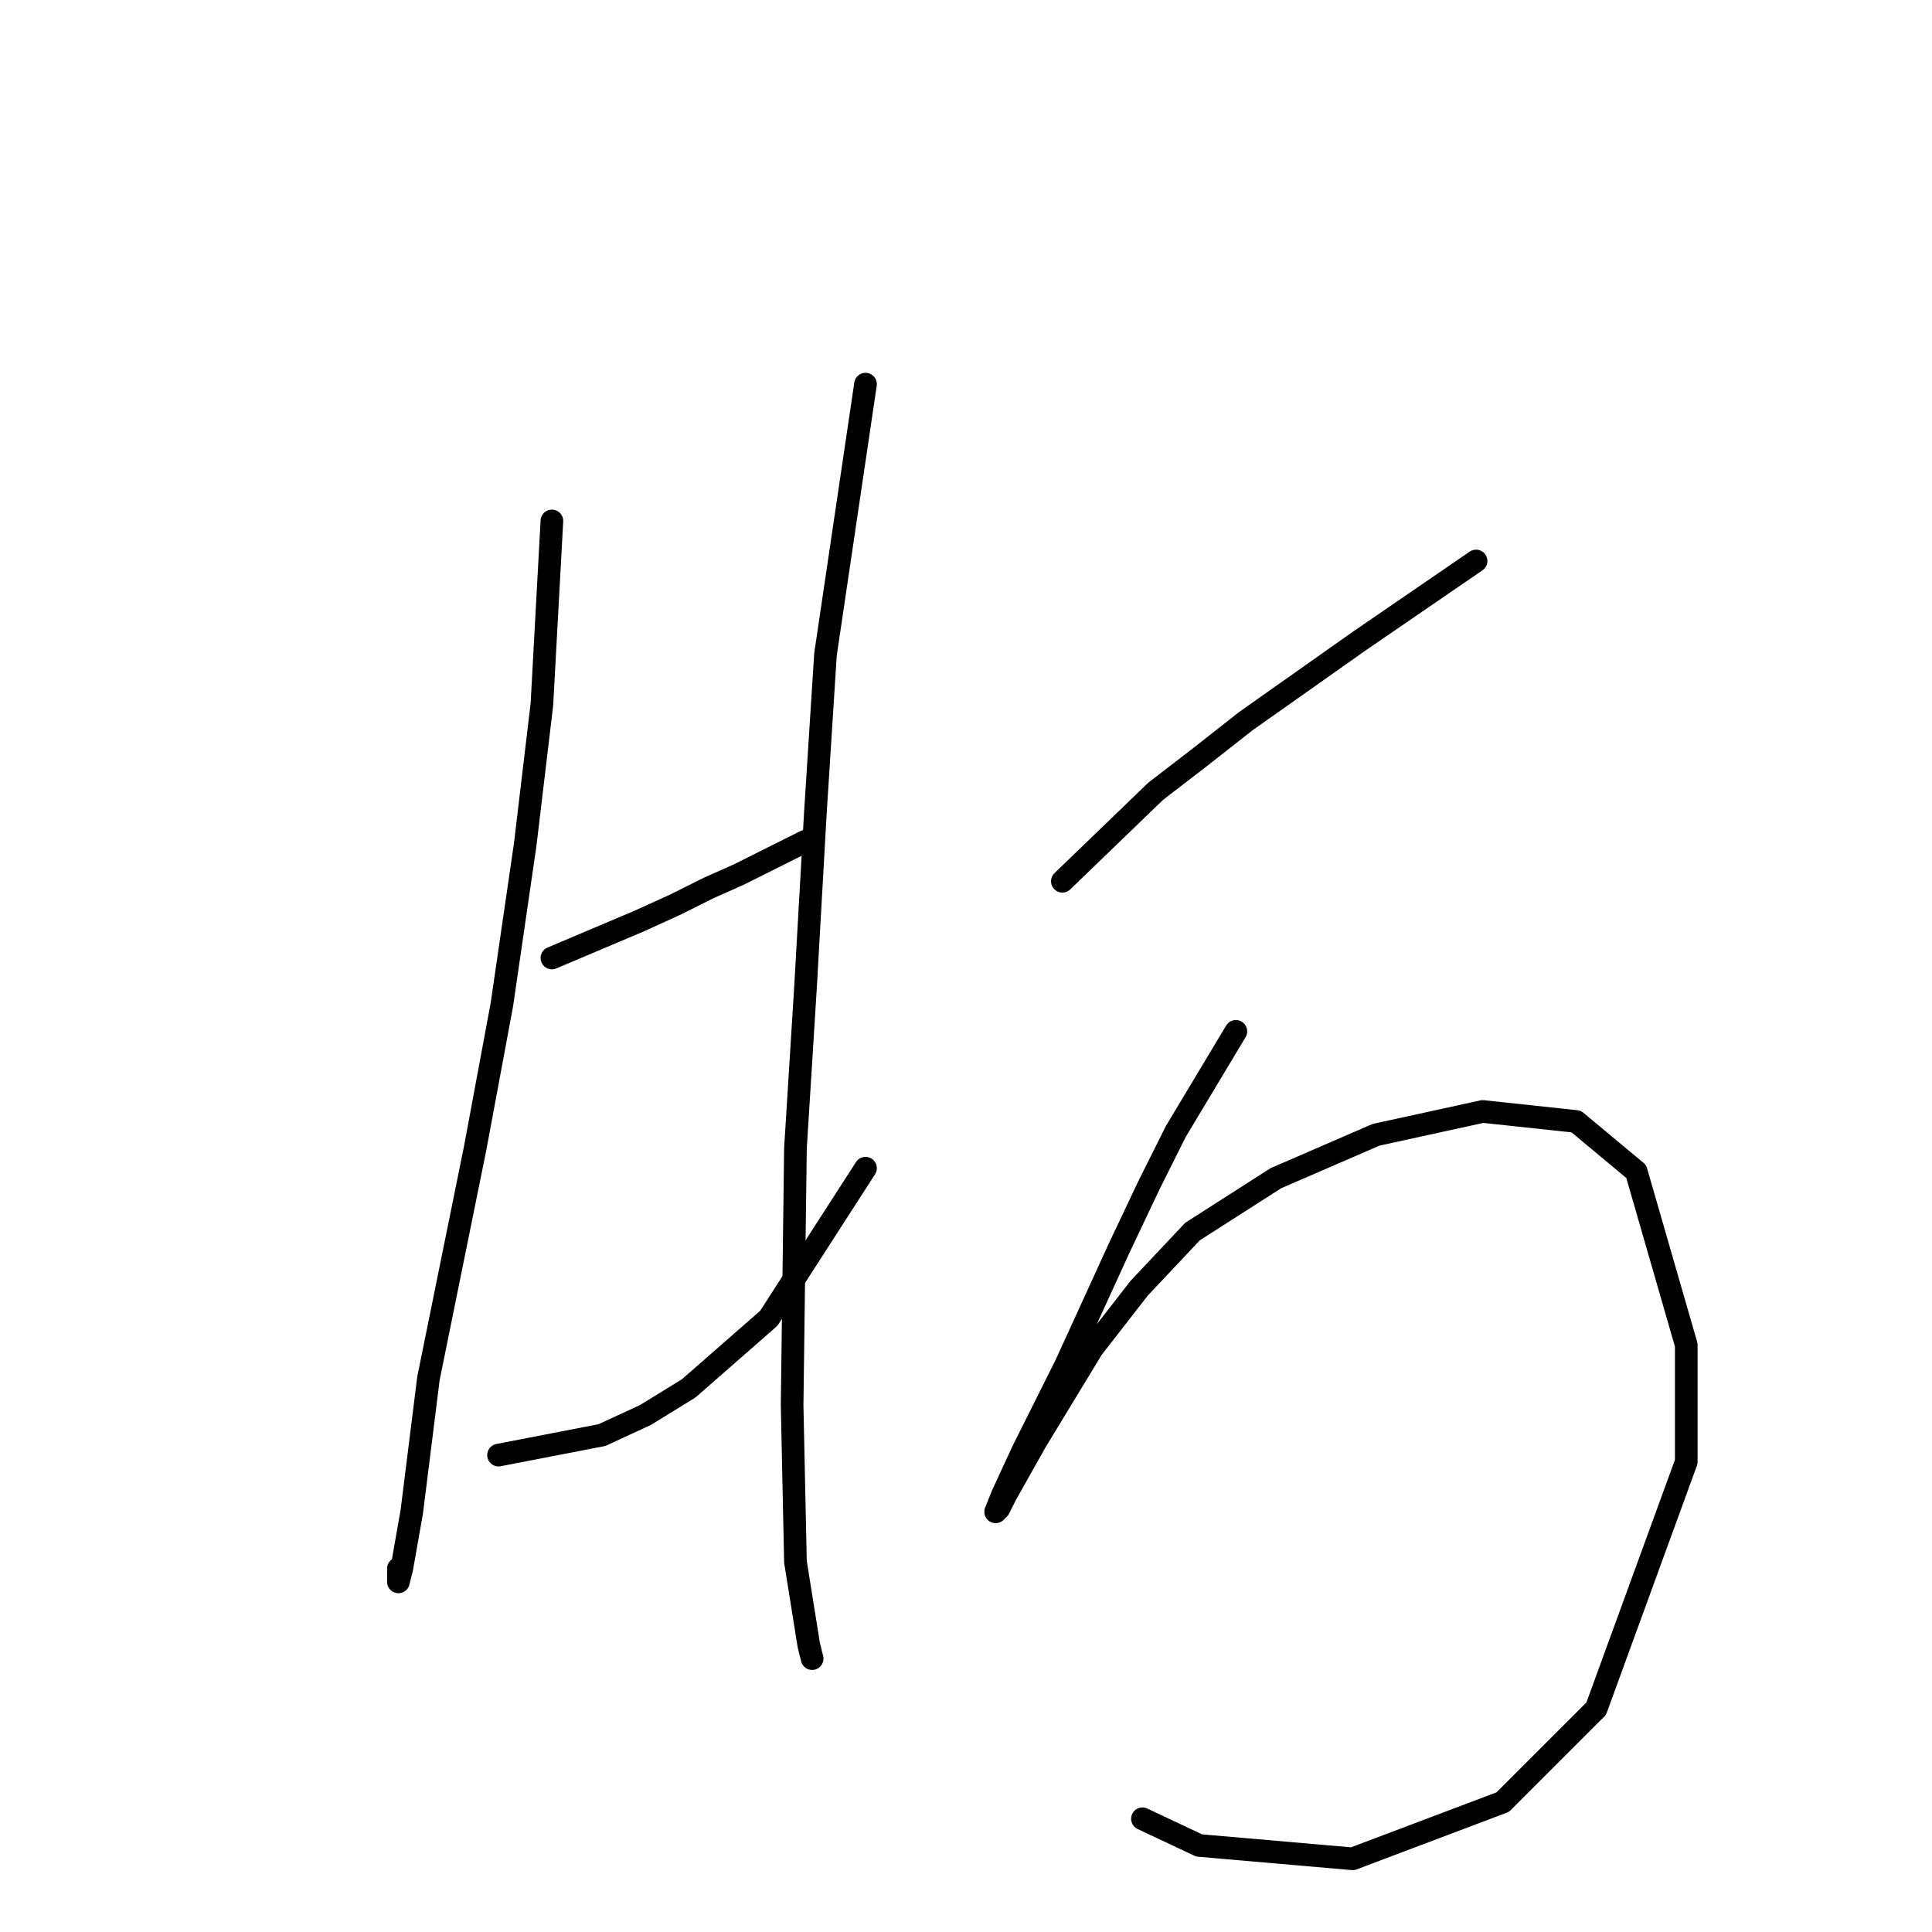 <?xml version="1.0" standalone="no"?>
    <svg width="256" height="256" xmlns="http://www.w3.org/2000/svg" version="1.1">
    <polyline stroke="black" stroke-width="3" stroke-linecap="round" fill="transparent" stroke-linejoin="round" points="73.13 69.026 71.804 93.34 69.593 111.908 66.499 133.128 62.962 152.138 56.773 182.642 54.562 200.325 53.236 207.841 52.794 209.609 52.794 207.841 52.794 207.841 " />
        <polyline stroke="black" stroke-width="3" stroke-linecap="round" fill="transparent" stroke-linejoin="round" points="73.13 126.939 84.624 122.076 89.487 119.865 93.908 117.655 97.887 115.887 105.844 111.908 106.728 111.466 106.728 111.466 " />
        <polyline stroke="black" stroke-width="3" stroke-linecap="round" fill="transparent" stroke-linejoin="round" points="66.056 192.81 79.761 190.157 85.508 187.505 91.255 183.968 101.865 174.684 114.686 154.79 114.686 154.79 " />
        <polyline stroke="black" stroke-width="3" stroke-linecap="round" fill="transparent" stroke-linejoin="round" points="114.686 50.9 109.381 86.709 108.055 107.487 106.728 130.918 105.402 152.138 104.96 186.178 105.402 206.956 107.171 218.009 107.613 219.777 107.613 219.777 " />
        <polyline stroke="black" stroke-width="3" stroke-linecap="round" fill="transparent" stroke-linejoin="round" points="140.769 116.771 153.147 104.835 158.895 100.414 165.084 95.551 180.115 84.941 195.588 74.331 195.588 74.331 " />
        <polyline stroke="black" stroke-width="3" stroke-linecap="round" fill="transparent" stroke-linejoin="round" points="163.758 136.665 155.8 149.927 152.263 157.001 148.285 165.4 141.211 180.873 135.464 192.368 132.811 198.115 131.927 200.325 132.369 199.883 133.254 198.115 137.232 191.041 144.748 178.663 150.937 170.705 158.01 163.19 169.063 156.117 182.325 150.369 196.472 147.275 208.85 148.601 216.808 155.232 223.439 178.221 223.439 193.694 211.503 226.408 199.124 238.787 179.231 246.302 158.895 244.534 151.379 240.997 151.379 240.997 " />
        </svg>